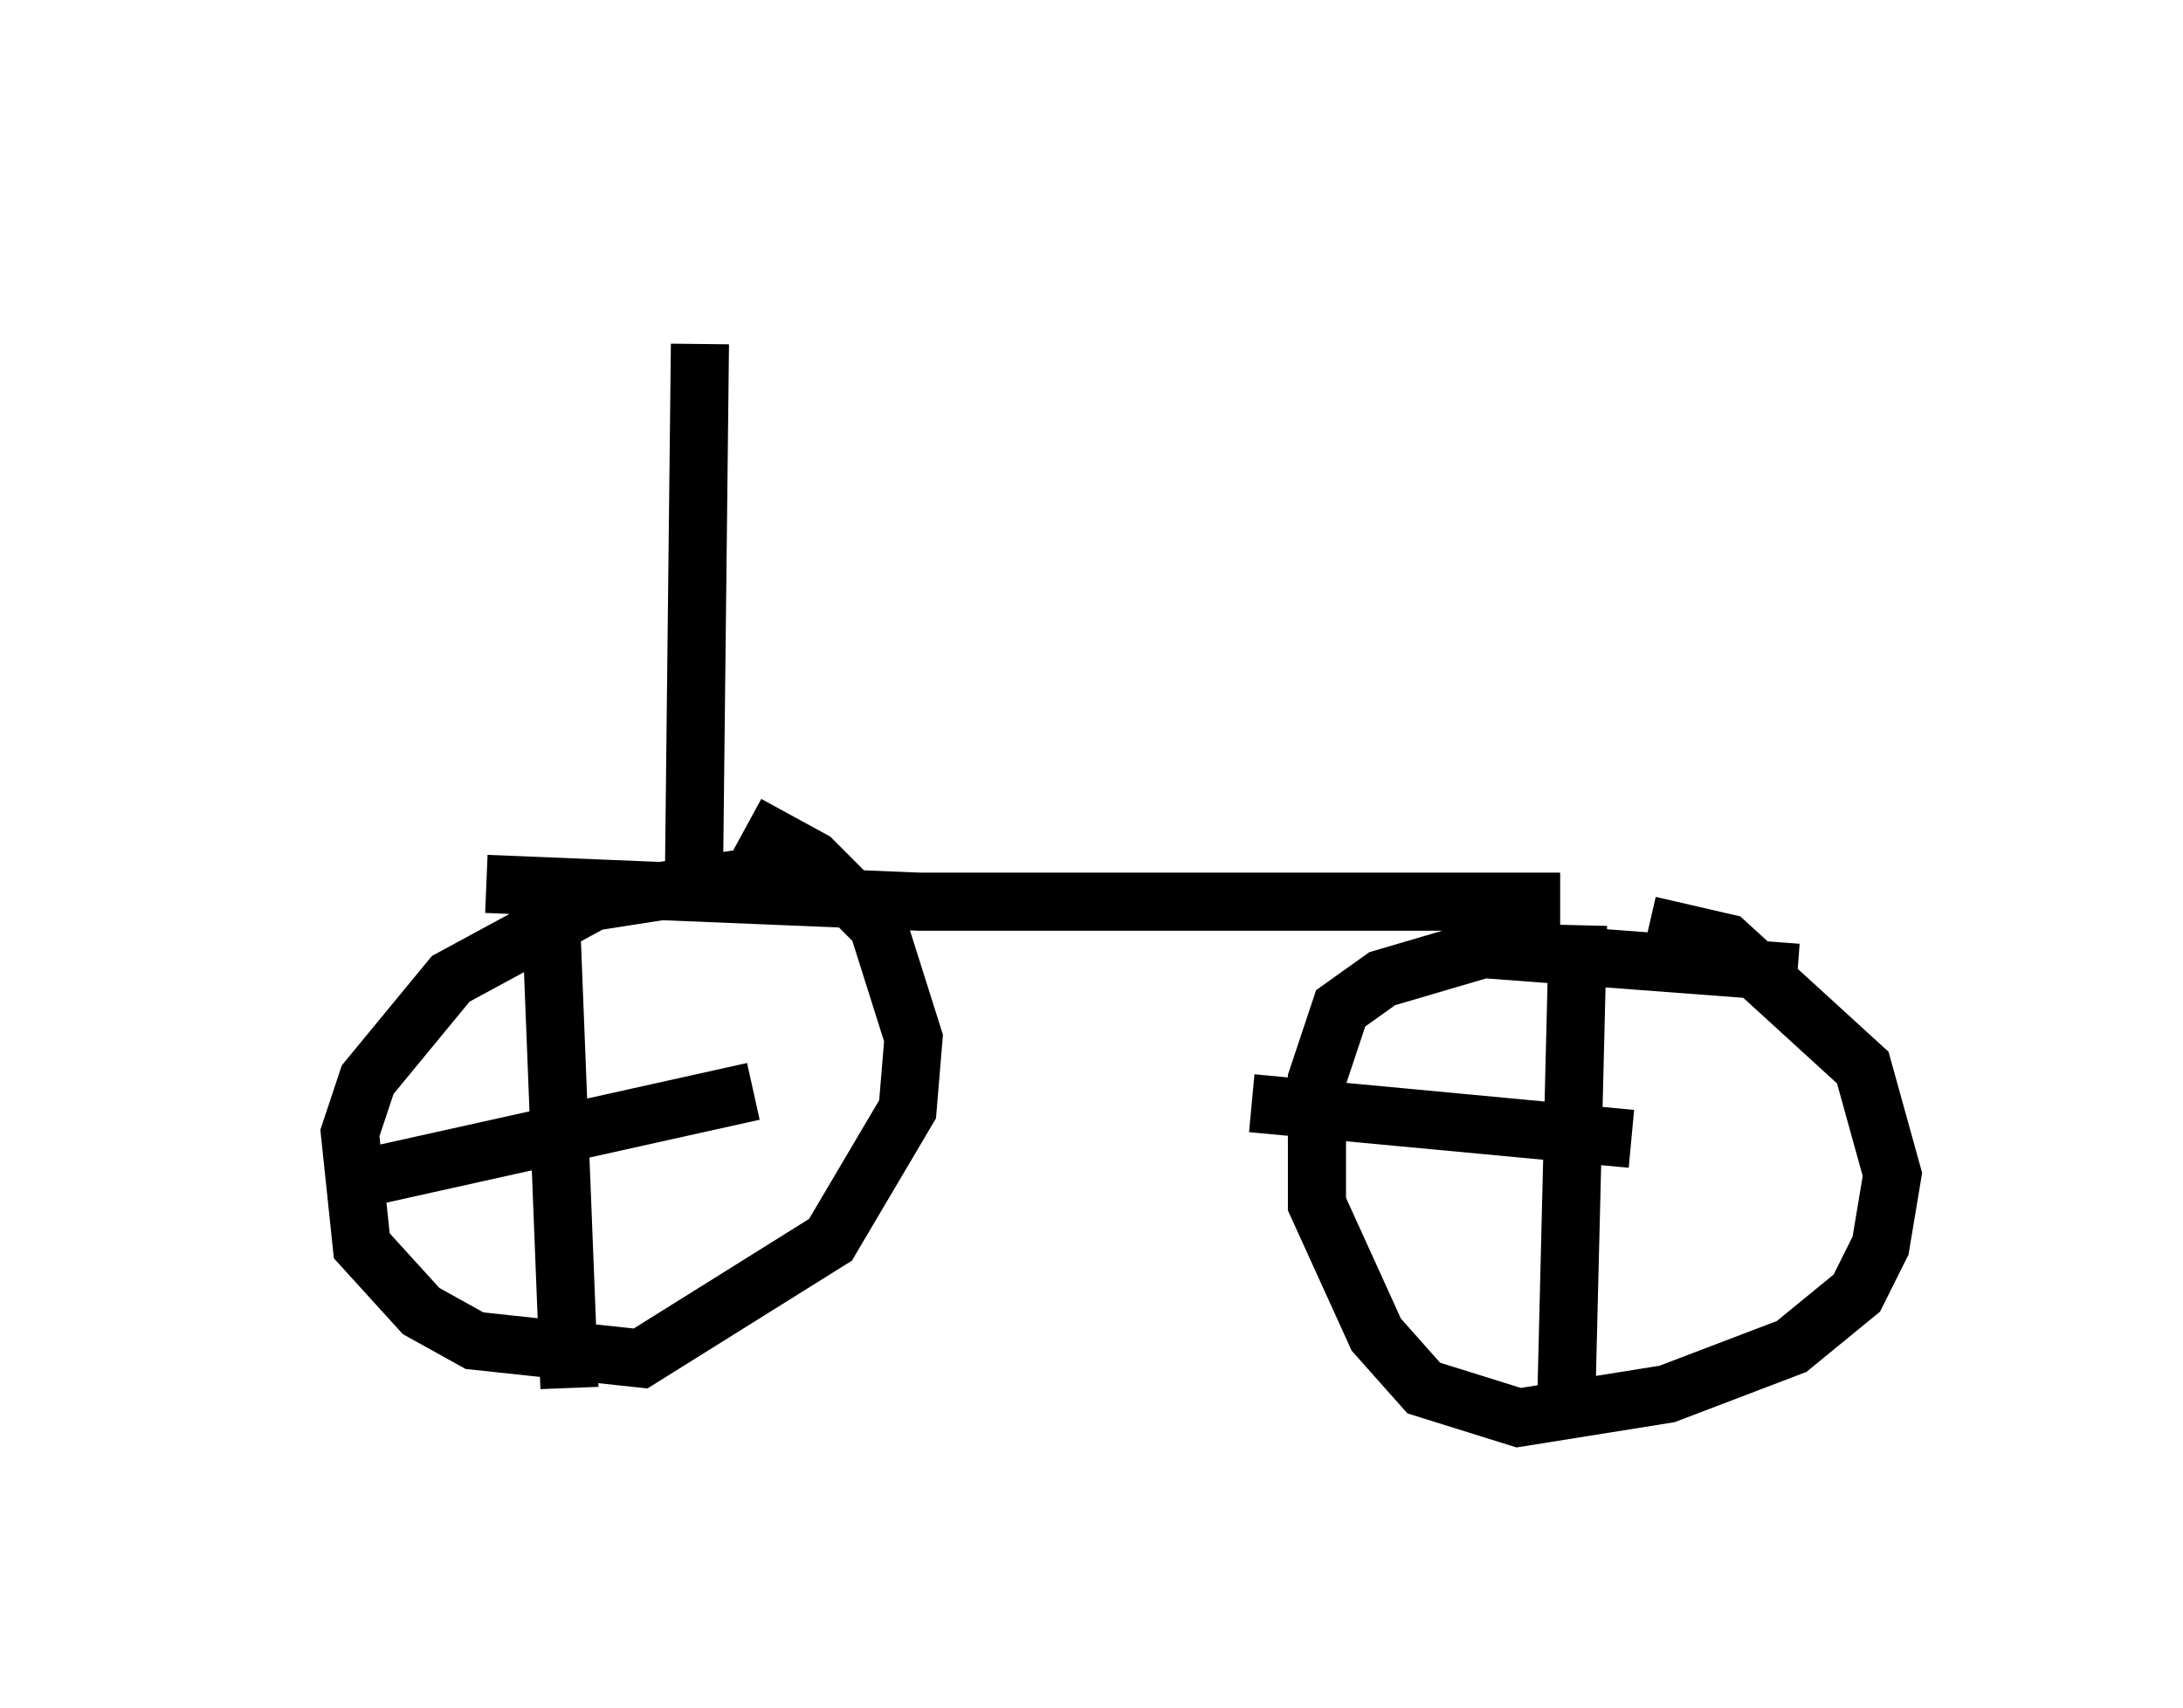 <?xml version="1.0" encoding="utf-8" ?>
<svg baseProfile="full" height="29.396" version="1.1" width="37.563" xmlns="http://www.w3.org/2000/svg" xmlns:ev="http://www.w3.org/2001/xml-events" xmlns:xlink="http://www.w3.org/1999/xlink"><defs /><rect fill="white" height="29.396" width="37.563" x="0" y="0" /><path d="M5, 6.123 m12.046, -1.123 m-5.002, 0.919 l-0.102, 9.086 m-3.573, 0.204 l7.452, 0.306 11.025, 0.0 m-13.373, -0.51 l-3.267, 0.51 -2.45, 1.327 l-1.429, 1.735 -0.306, 0.919 l0.204, 1.94 1.021, 1.123 l0.919, 0.51 2.858, 0.306 l3.267, -2.042 1.327, -2.246 l0.102, -1.225 -0.613, -1.94 l-1.123, -1.123 -1.123, -0.613 m18.069, 2.552 l-5.41, -0.408 -1.735, 0.51 l-0.715, 0.51 -0.408, 1.225 l0.0, 2.144 1.021, 2.246 l0.817, 0.919 1.633, 0.51 l2.552, -0.408 2.144, -0.817 l1.123, -0.919 0.408, -0.817 l0.204, -1.225 -0.51, -1.838 l-2.348, -2.144 -1.327, -0.306 m-1.225, 0.0 l-0.204, 8.269 m-5.41, -5.206 l6.533, 0.613 m-18.579, -3.471 l0.306, 7.758 m-3.267, -3.675 l6.431, -1.429 " fill="none" stroke="black" stroke-width="1" /></svg>